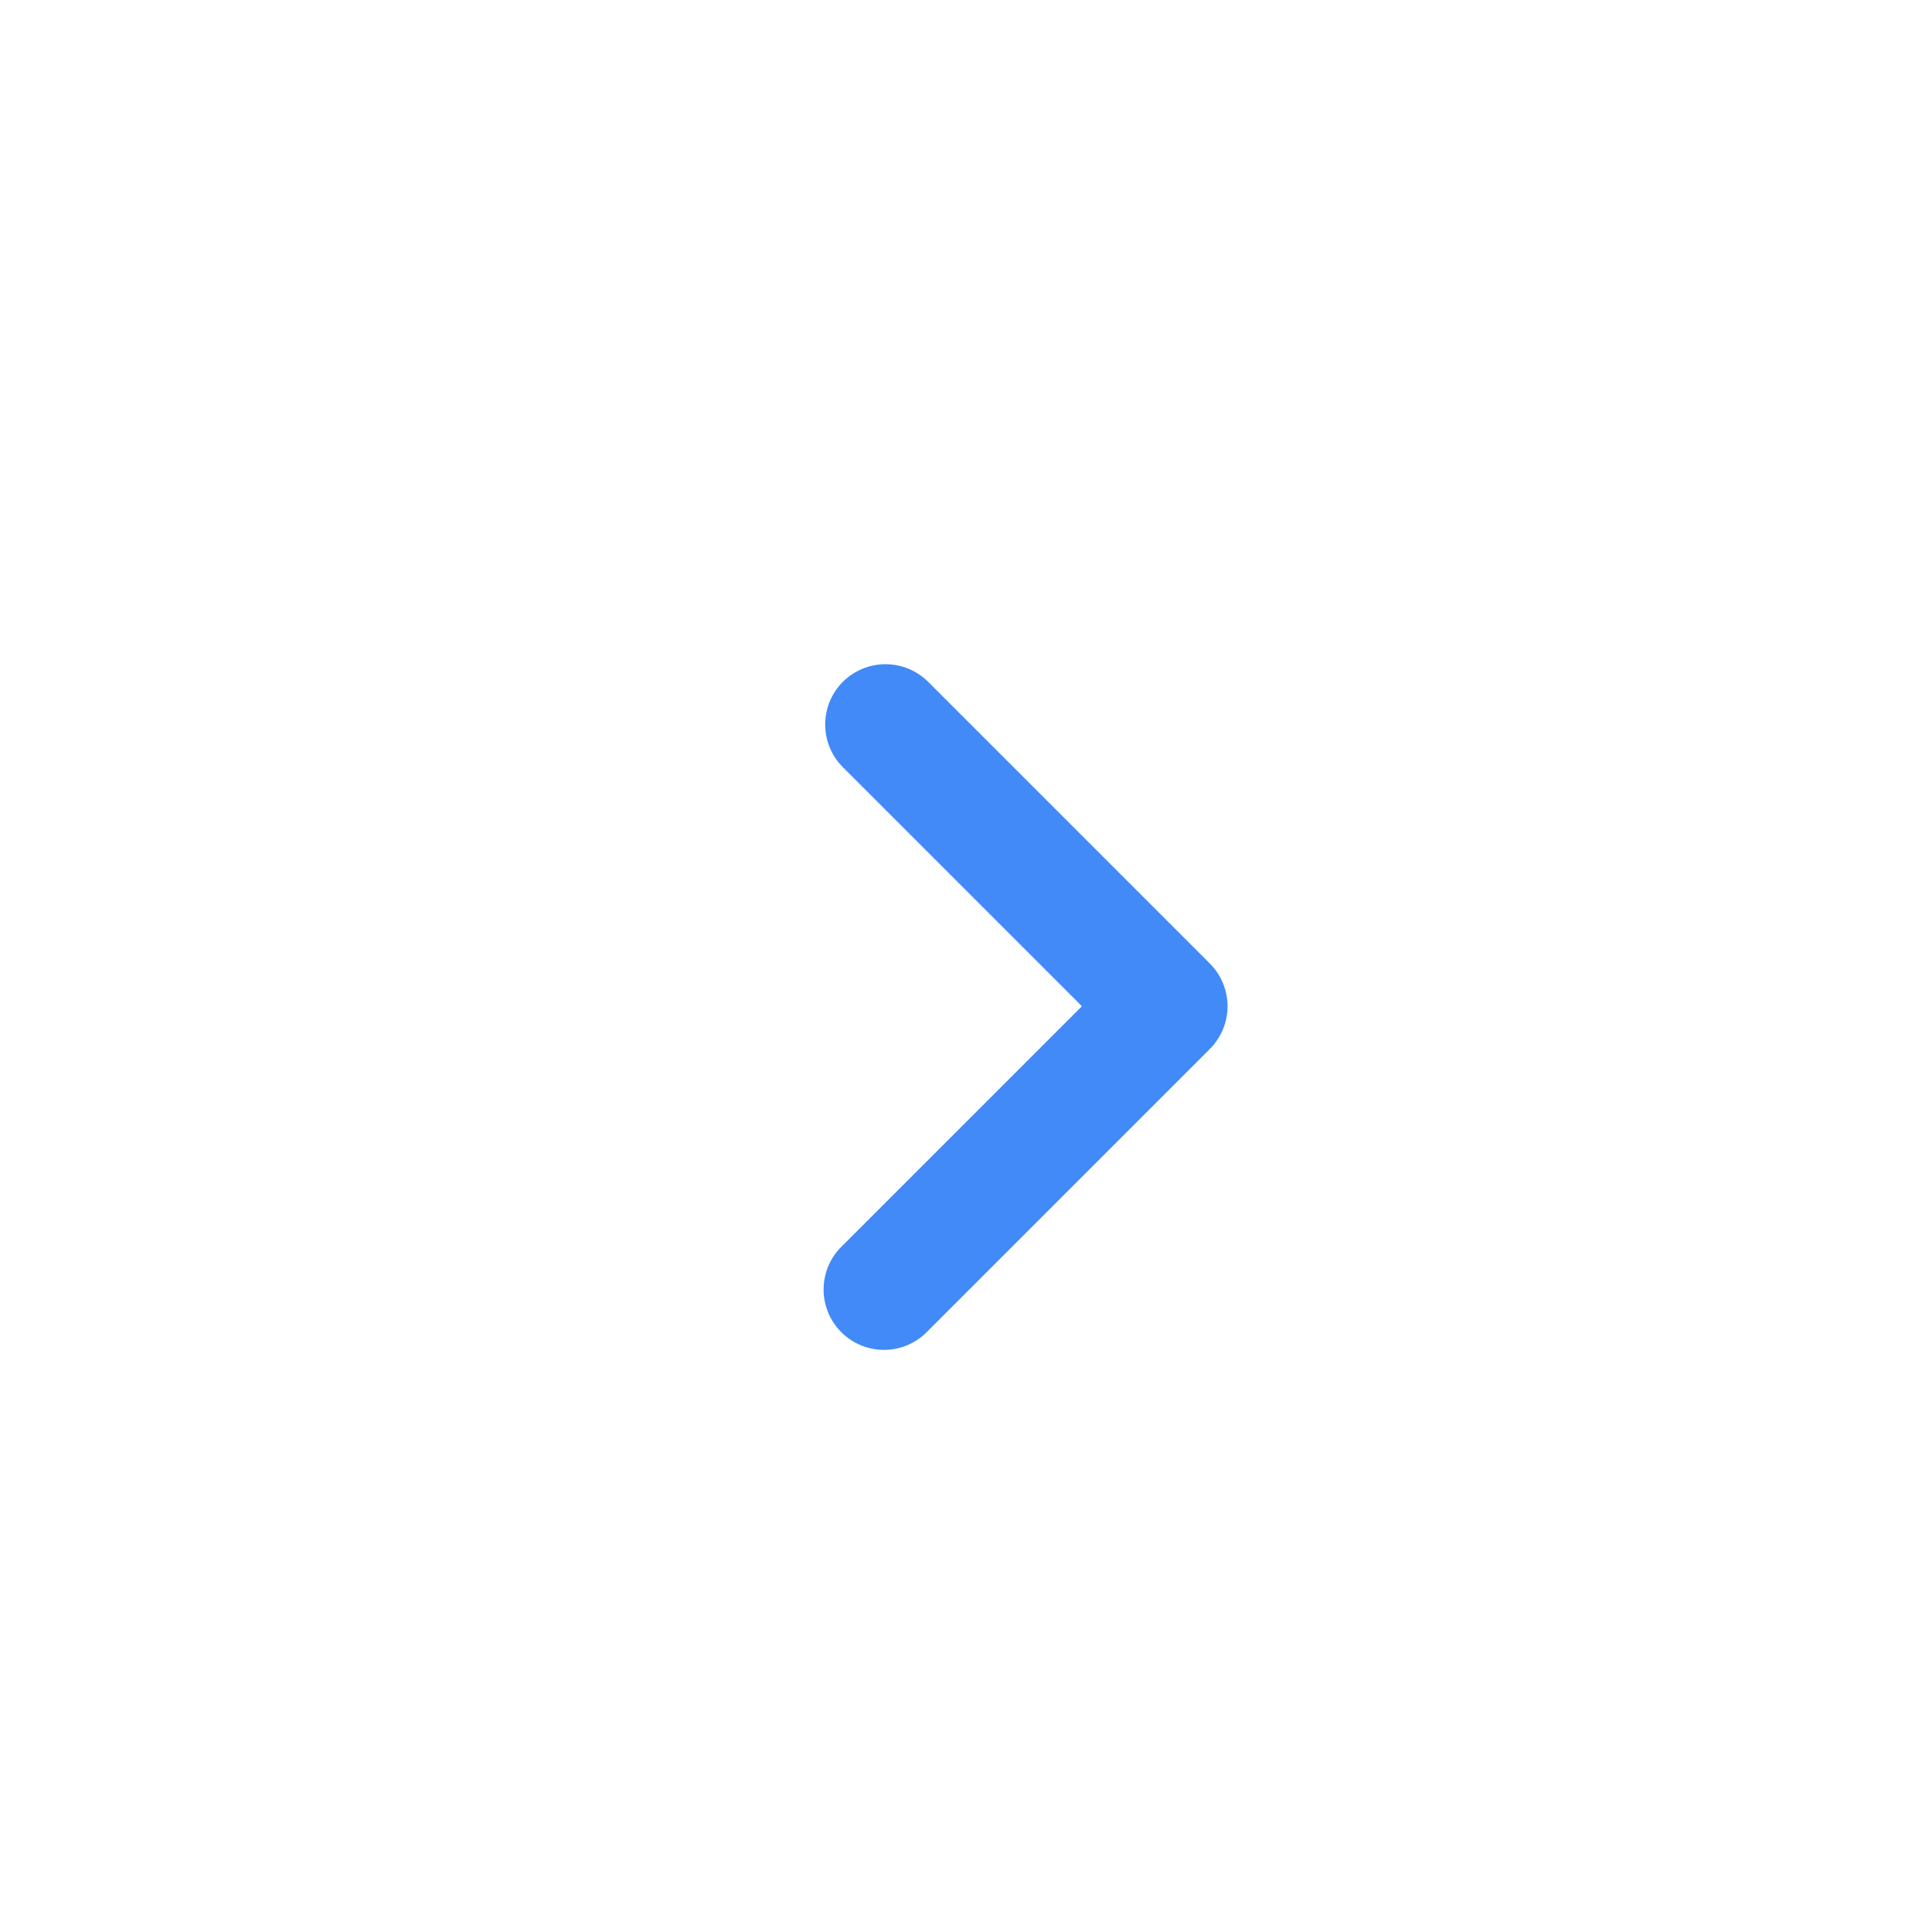 <svg width="24" height="24" viewBox="0 0 24 24" fill="none" xmlns="http://www.w3.org/2000/svg">
<path fill-rule="evenodd" clip-rule="evenodd" d="M10.47 8.47C10.611 8.33 10.801 8.251 11 8.251C11.199 8.251 11.389 8.33 11.53 8.47L15.03 11.97C15.17 12.111 15.249 12.301 15.249 12.5C15.249 12.699 15.17 12.889 15.03 13.03L11.53 16.53C11.461 16.604 11.378 16.663 11.286 16.704C11.194 16.745 11.095 16.767 10.994 16.769C10.894 16.77 10.794 16.752 10.7 16.714C10.607 16.676 10.522 16.62 10.451 16.549C10.38 16.478 10.323 16.393 10.286 16.3C10.248 16.206 10.229 16.106 10.231 16.006C10.233 15.905 10.255 15.806 10.296 15.713C10.337 15.621 10.396 15.539 10.47 15.47L13.44 12.5L10.47 9.53C10.329 9.389 10.251 9.199 10.251 9C10.251 8.801 10.329 8.611 10.47 8.47Z" fill="#418AF7"/>
</svg>
